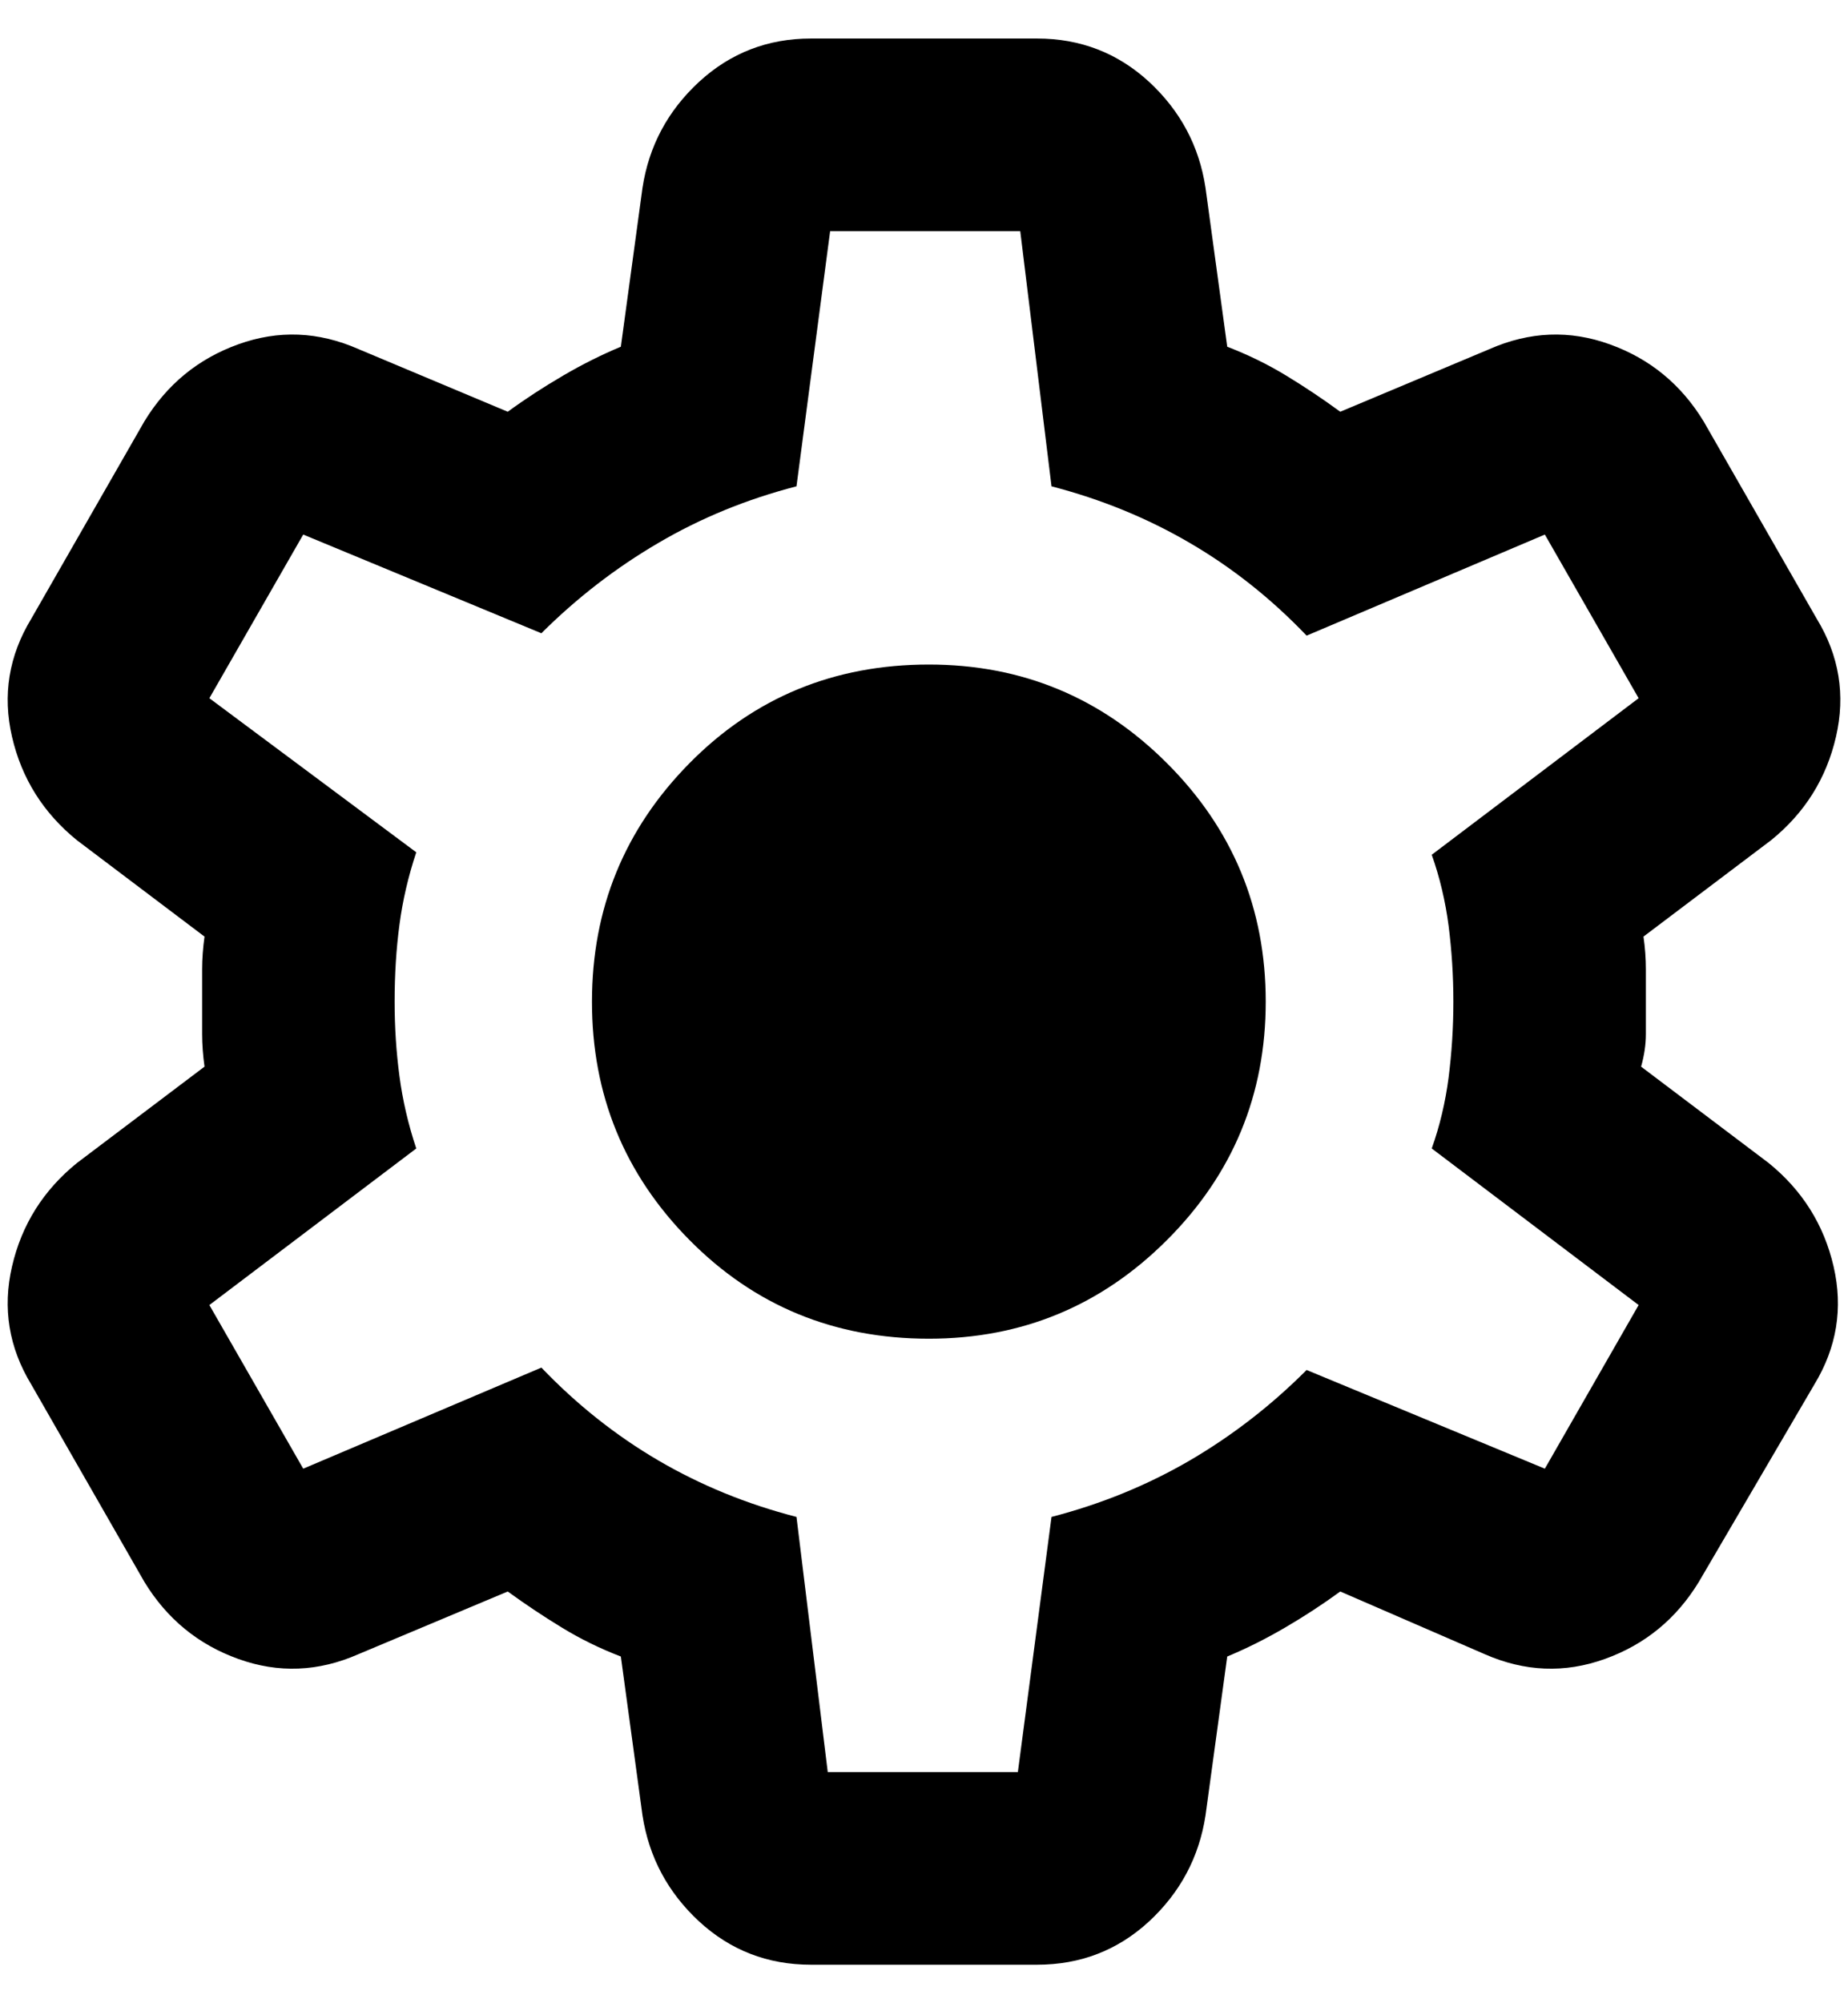 <svg width="24" height="26" viewBox="0 0 24 26" fill="none" xmlns="http://www.w3.org/2000/svg">
<path d="M10.531 25.5C9.969 25.5 9.485 25.312 9.079 24.938C8.673 24.562 8.428 24.104 8.344 23.562L8.063 21.5C7.792 21.396 7.537 21.271 7.298 21.125C7.058 20.979 6.824 20.823 6.594 20.656L4.656 21.469C4.136 21.698 3.615 21.719 3.094 21.531C2.573 21.344 2.167 21.01 1.875 20.531L0.406 17.969C0.115 17.49 0.031 16.979 0.156 16.438C0.281 15.896 0.563 15.448 1 15.094L2.656 13.844C2.636 13.698 2.625 13.557 2.625 13.421V12.578C2.625 12.443 2.636 12.302 2.656 12.156L1 10.906C0.563 10.552 0.281 10.104 0.156 9.562C0.031 9.021 0.115 8.51 0.406 8.031L1.875 5.469C2.167 4.99 2.573 4.656 3.094 4.469C3.615 4.281 4.136 4.302 4.656 4.531L6.594 5.344C6.823 5.177 7.063 5.021 7.313 4.875C7.563 4.729 7.813 4.604 8.063 4.5L8.344 2.438C8.427 1.896 8.672 1.438 9.079 1.062C9.486 0.688 9.97 0.5 10.531 0.5H13.469C14.031 0.5 14.516 0.688 14.923 1.062C15.329 1.438 15.574 1.896 15.656 2.438L15.938 4.5C16.208 4.604 16.464 4.729 16.704 4.875C16.944 5.021 17.178 5.177 17.406 5.344L19.344 4.531C19.865 4.302 20.386 4.281 20.906 4.469C21.427 4.656 21.833 4.99 22.125 5.469L23.594 8.031C23.886 8.51 23.969 9.021 23.844 9.562C23.719 10.104 23.438 10.552 23 10.906L21.344 12.156C21.365 12.302 21.375 12.443 21.375 12.579V13.421C21.375 13.557 21.354 13.698 21.313 13.844L22.969 15.094C23.406 15.448 23.688 15.896 23.813 16.438C23.938 16.979 23.854 17.49 23.563 17.969L22.063 20.531C21.771 21.01 21.365 21.344 20.844 21.531C20.323 21.719 19.802 21.698 19.281 21.469L17.406 20.656C17.177 20.823 16.938 20.979 16.688 21.125C16.438 21.271 16.188 21.396 15.938 21.5L15.656 23.562C15.573 24.104 15.328 24.562 14.923 24.938C14.517 25.312 14.032 25.5 13.469 25.5H10.531ZM10.75 23H13.219L13.656 19.688C14.302 19.521 14.901 19.276 15.454 18.954C16.006 18.631 16.511 18.24 16.969 17.781L20.063 19.062L21.281 16.938L18.594 14.906C18.698 14.615 18.771 14.307 18.813 13.985C18.854 13.662 18.875 13.334 18.875 13C18.875 12.666 18.854 12.338 18.813 12.016C18.771 11.695 18.698 11.387 18.594 11.094L21.281 9.062L20.063 6.938L16.969 8.25C16.511 7.771 16.006 7.37 15.454 7.048C14.902 6.725 14.303 6.48 13.656 6.312L13.25 3H10.781L10.344 6.312C9.698 6.479 9.099 6.724 8.548 7.048C7.996 7.371 7.491 7.761 7.031 8.219L3.938 6.938L2.719 9.062L5.406 11.062C5.302 11.375 5.229 11.688 5.188 12C5.146 12.312 5.125 12.646 5.125 13C5.125 13.333 5.146 13.656 5.188 13.969C5.229 14.281 5.302 14.594 5.406 14.906L2.719 16.938L3.938 19.062L7.031 17.75C7.49 18.229 7.995 18.63 8.548 18.954C9.1 19.277 9.699 19.522 10.344 19.688L10.75 23ZM12.063 17.375C13.271 17.375 14.302 16.948 15.156 16.094C16.011 15.24 16.438 14.208 16.438 13C16.438 11.792 16.011 10.76 15.156 9.906C14.302 9.052 13.271 8.625 12.063 8.625C10.833 8.625 9.797 9.052 8.954 9.906C8.111 10.76 7.688 11.792 7.688 13C7.687 14.208 8.109 15.24 8.954 16.094C9.799 16.948 10.835 17.375 12.063 17.375Z" fill="black"/>
</svg>
